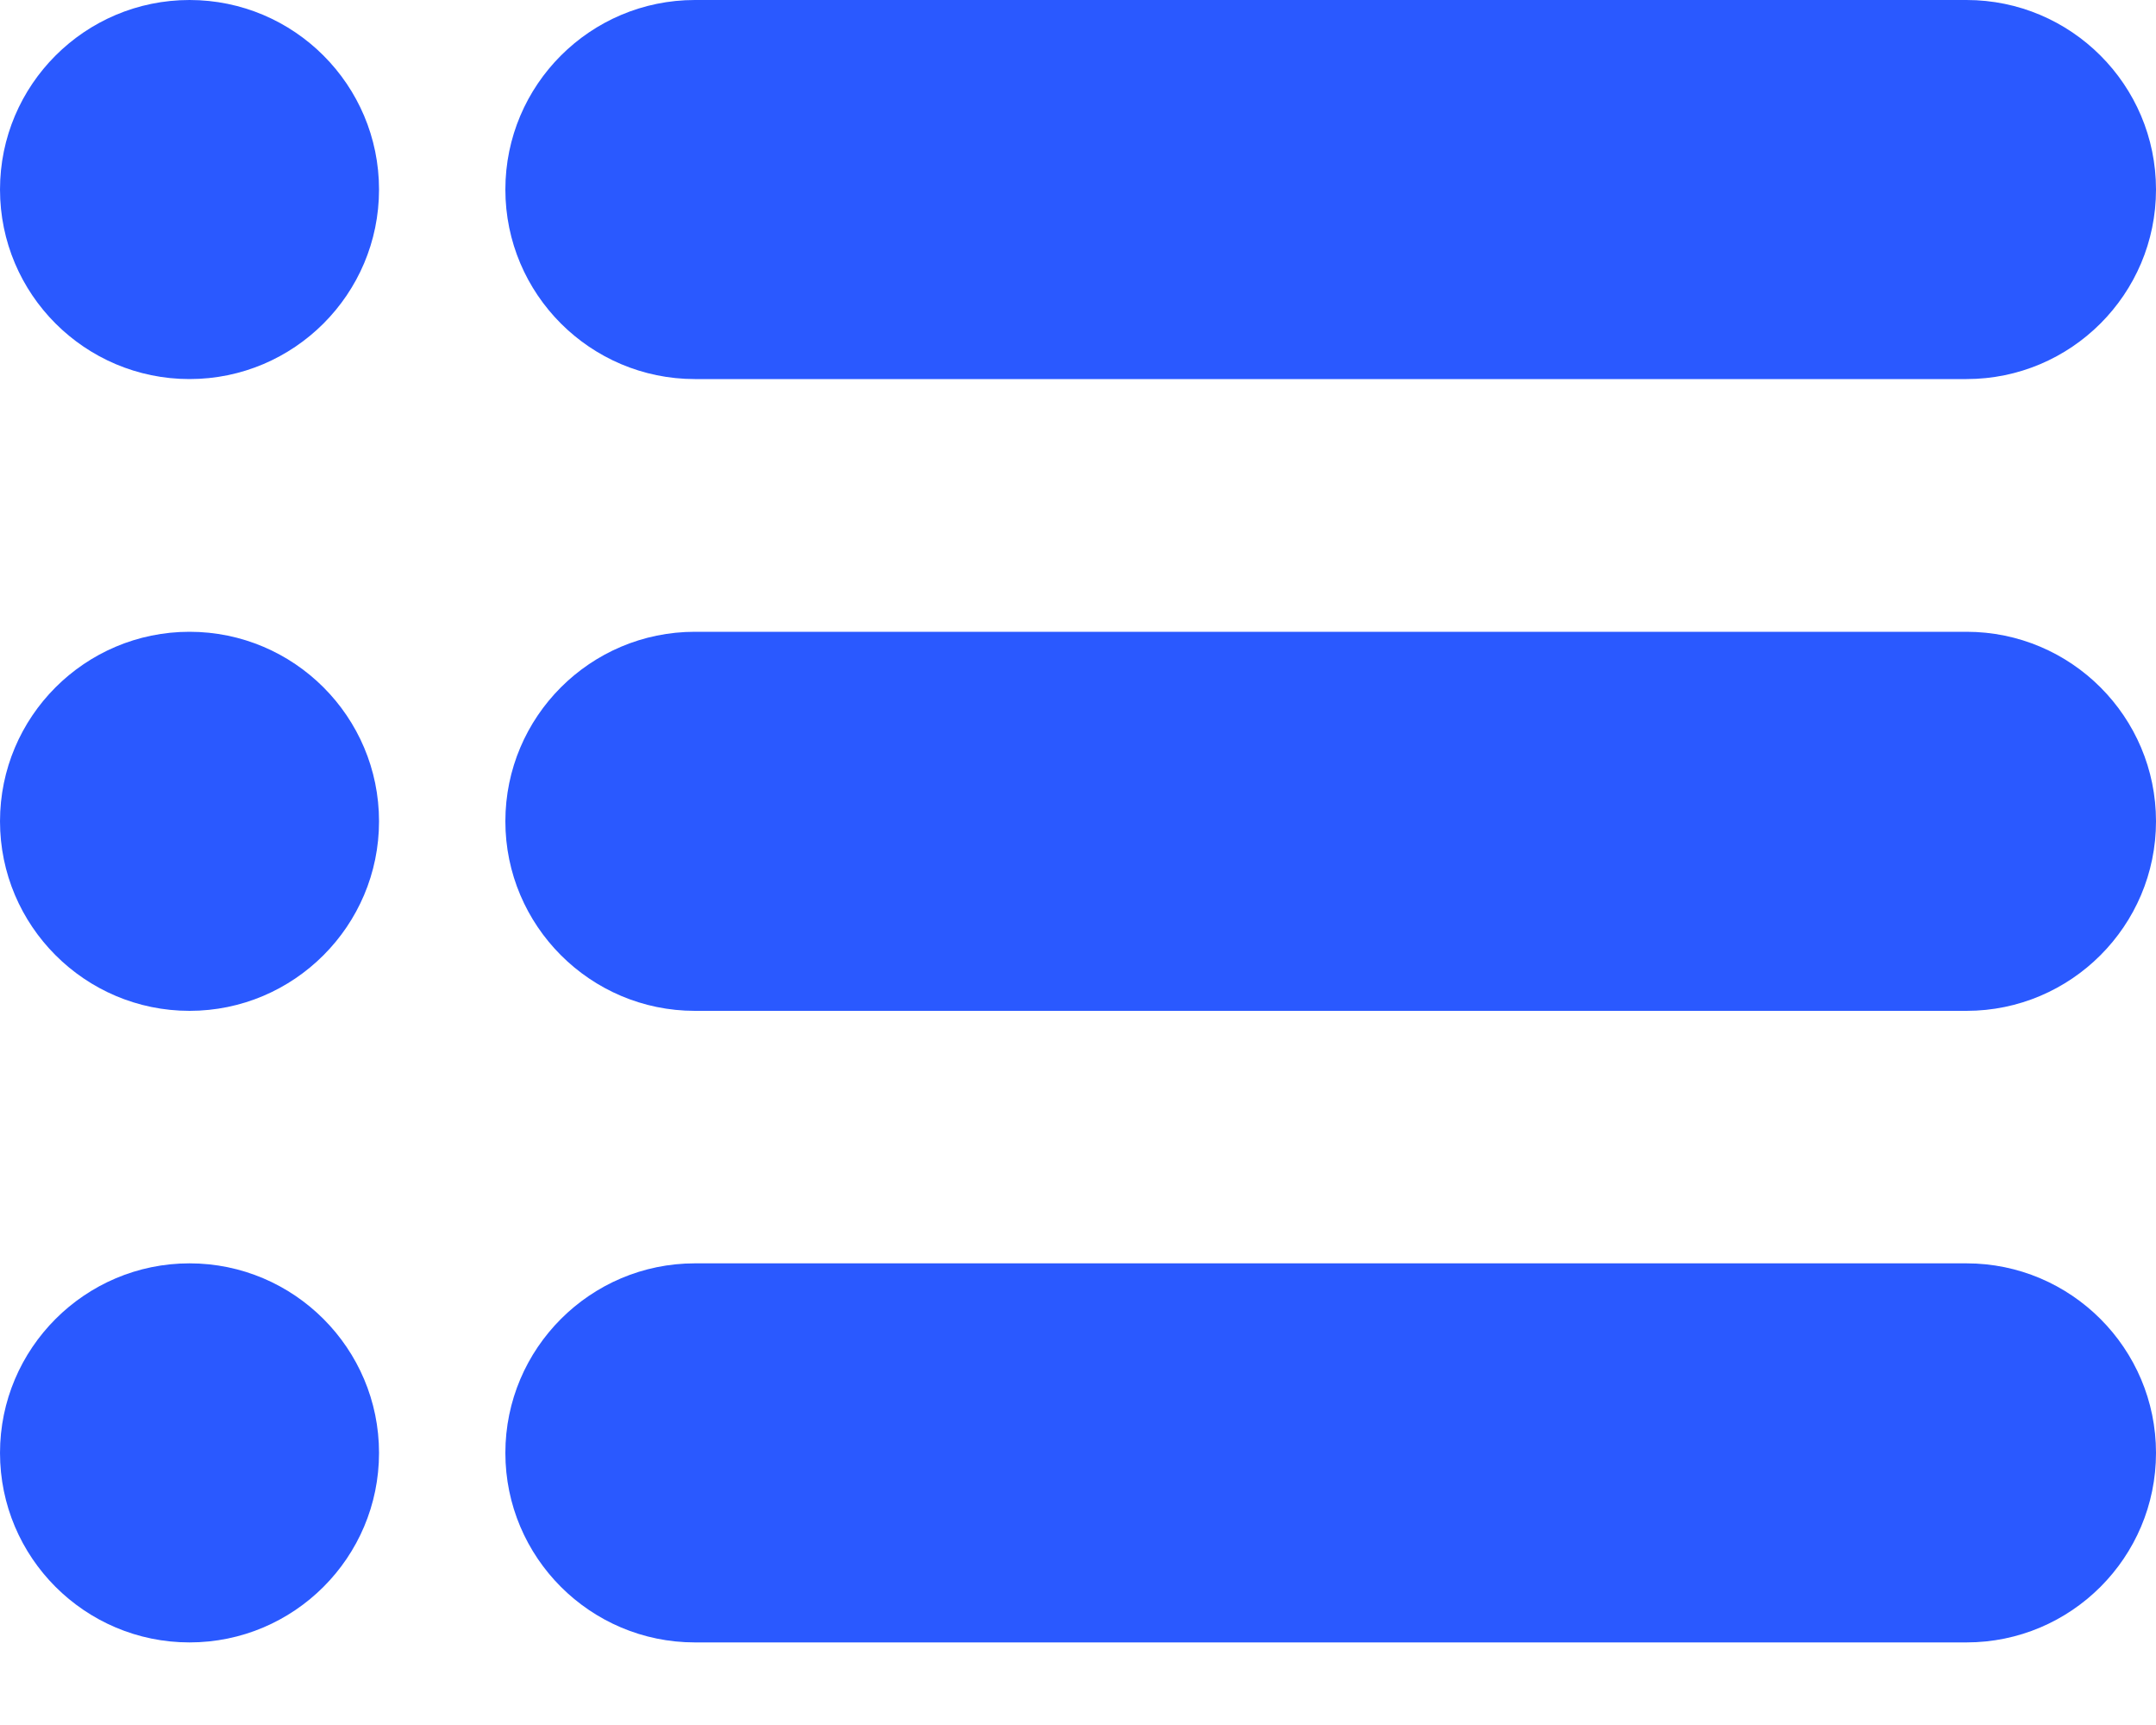 <svg width="10" height="8" viewBox="0 0 10 8" fill="none" xmlns="http://www.w3.org/2000/svg">
<path d="M9.121 0H3.223C2.738 0 2.344 0.394 2.344 0.879C2.344 1.364 2.738 1.758 3.223 1.758H9.121C9.606 1.758 10 1.364 10 0.879C10 0.394 9.606 0 9.121 0Z" fill="#2A59FF"/>
<path d="M9.121 2.93H3.223C2.738 2.93 2.344 3.324 2.344 3.809C2.344 4.293 2.738 4.688 3.223 4.688H9.121C9.606 4.688 10 4.293 10 3.809C10 3.324 9.606 2.93 9.121 2.93Z" fill="#2A59FF"/>
<path d="M9.121 5.859H3.223C2.738 5.859 2.344 6.254 2.344 6.738C2.344 7.223 2.738 7.617 3.223 7.617H9.121C9.606 7.617 10 7.223 10 6.738C10 6.254 9.606 5.859 9.121 5.859Z" fill="#2A59FF"/>
<path d="M0.879 0C0.394 0 3.05176e-05 0.394 3.05176e-05 0.879C3.05176e-05 1.364 0.394 1.758 0.879 1.758C1.364 1.758 1.758 1.364 1.758 0.879C1.758 0.394 1.364 0 0.879 0Z" fill="#2A59FF"/>
<path d="M0.879 2.93C0.394 2.93 3.05176e-05 3.324 3.05176e-05 3.809C3.05176e-05 4.293 0.394 4.688 0.879 4.688C1.364 4.688 1.758 4.293 1.758 3.809C1.758 3.324 1.364 2.93 0.879 2.93Z" fill="#2A59FF"/>
<path d="M0.879 5.859C0.394 5.859 3.05176e-05 6.254 3.05176e-05 6.738C3.05176e-05 7.223 0.394 7.617 0.879 7.617C1.364 7.617 1.758 7.223 1.758 6.738C1.758 6.254 1.364 5.859 0.879 5.859Z" fill="#2A59FF"/>
</svg>
